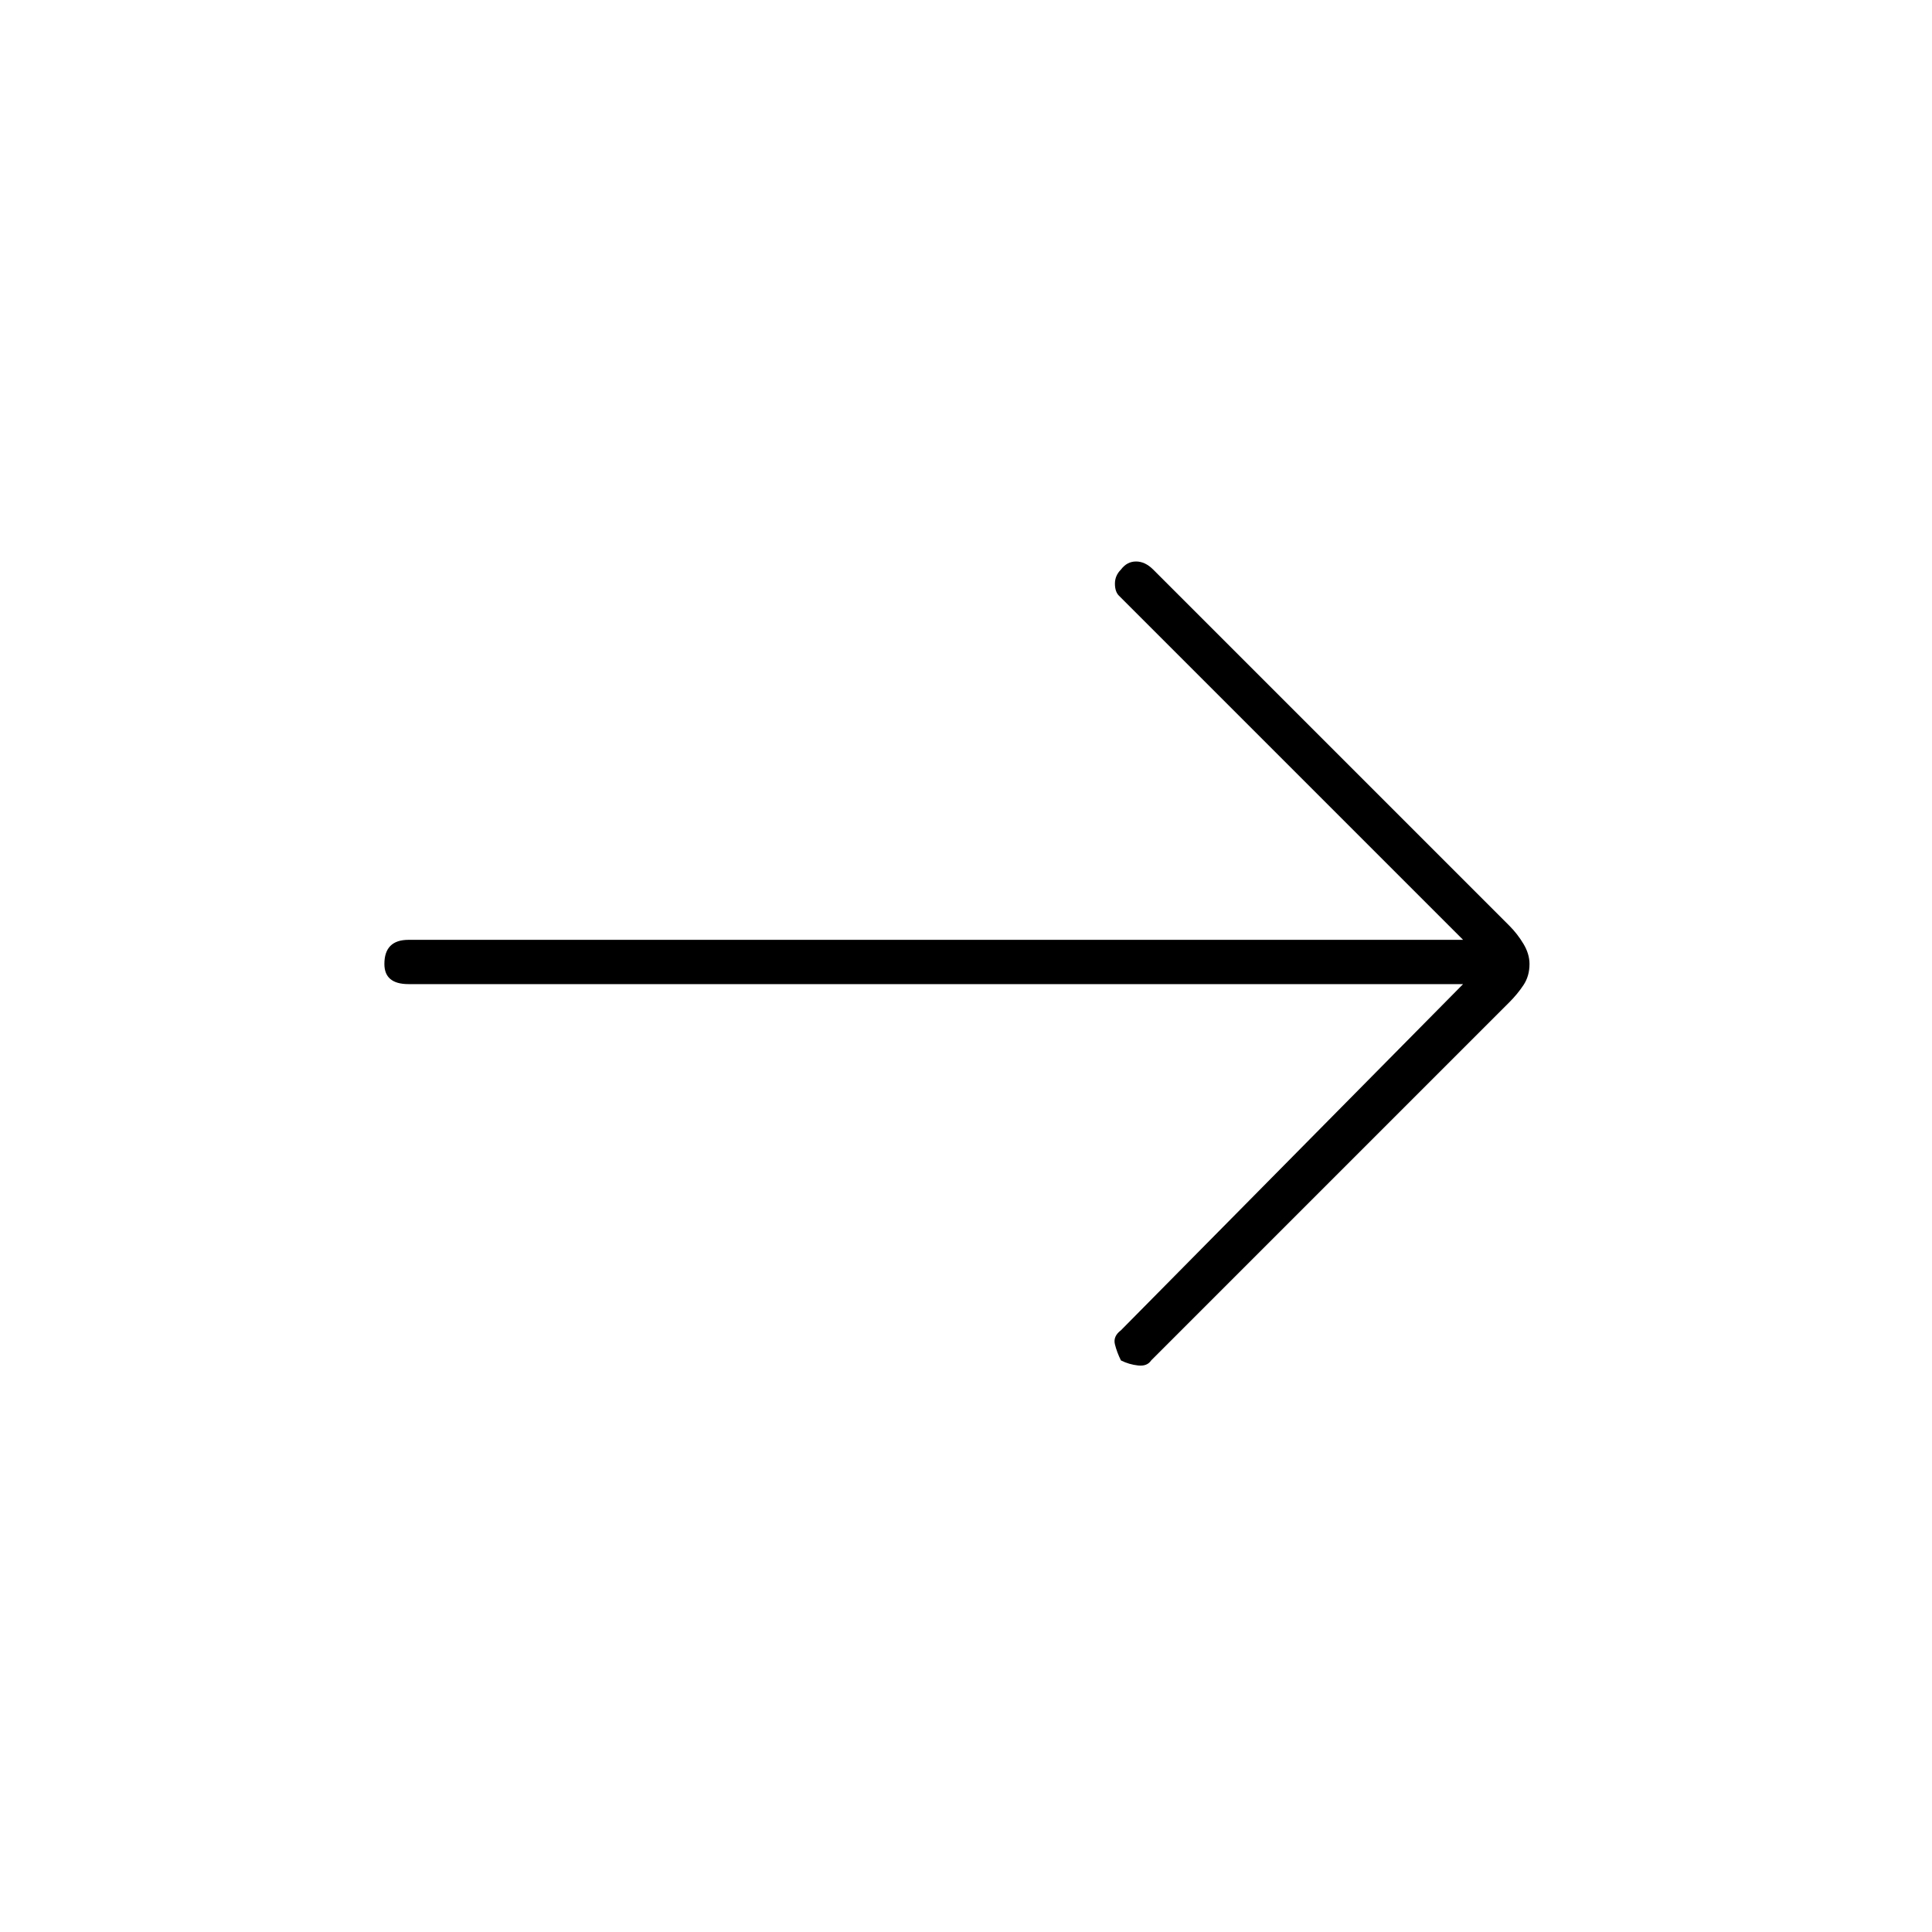 <svg xmlns="http://www.w3.org/2000/svg" height="48" width="48"><path d="M27.85 33.8Q27.75 33.6 27.7 33.4Q27.65 33.2 27.85 33.05L36.35 24.45H10.15Q9.85 24.45 9.7 24.325Q9.55 24.2 9.55 23.95Q9.55 23.65 9.7 23.5Q9.85 23.35 10.15 23.35H36.35L27.8 14.8Q27.7 14.7 27.7 14.5Q27.7 14.3 27.85 14.15Q28 13.95 28.225 13.95Q28.45 13.95 28.65 14.15L37.5 23Q37.7 23.2 37.85 23.45Q38 23.7 38 23.95Q38 24.25 37.85 24.475Q37.7 24.7 37.5 24.9L28.6 33.8Q28.5 33.95 28.275 33.925Q28.05 33.9 27.85 33.8Z"/></svg>